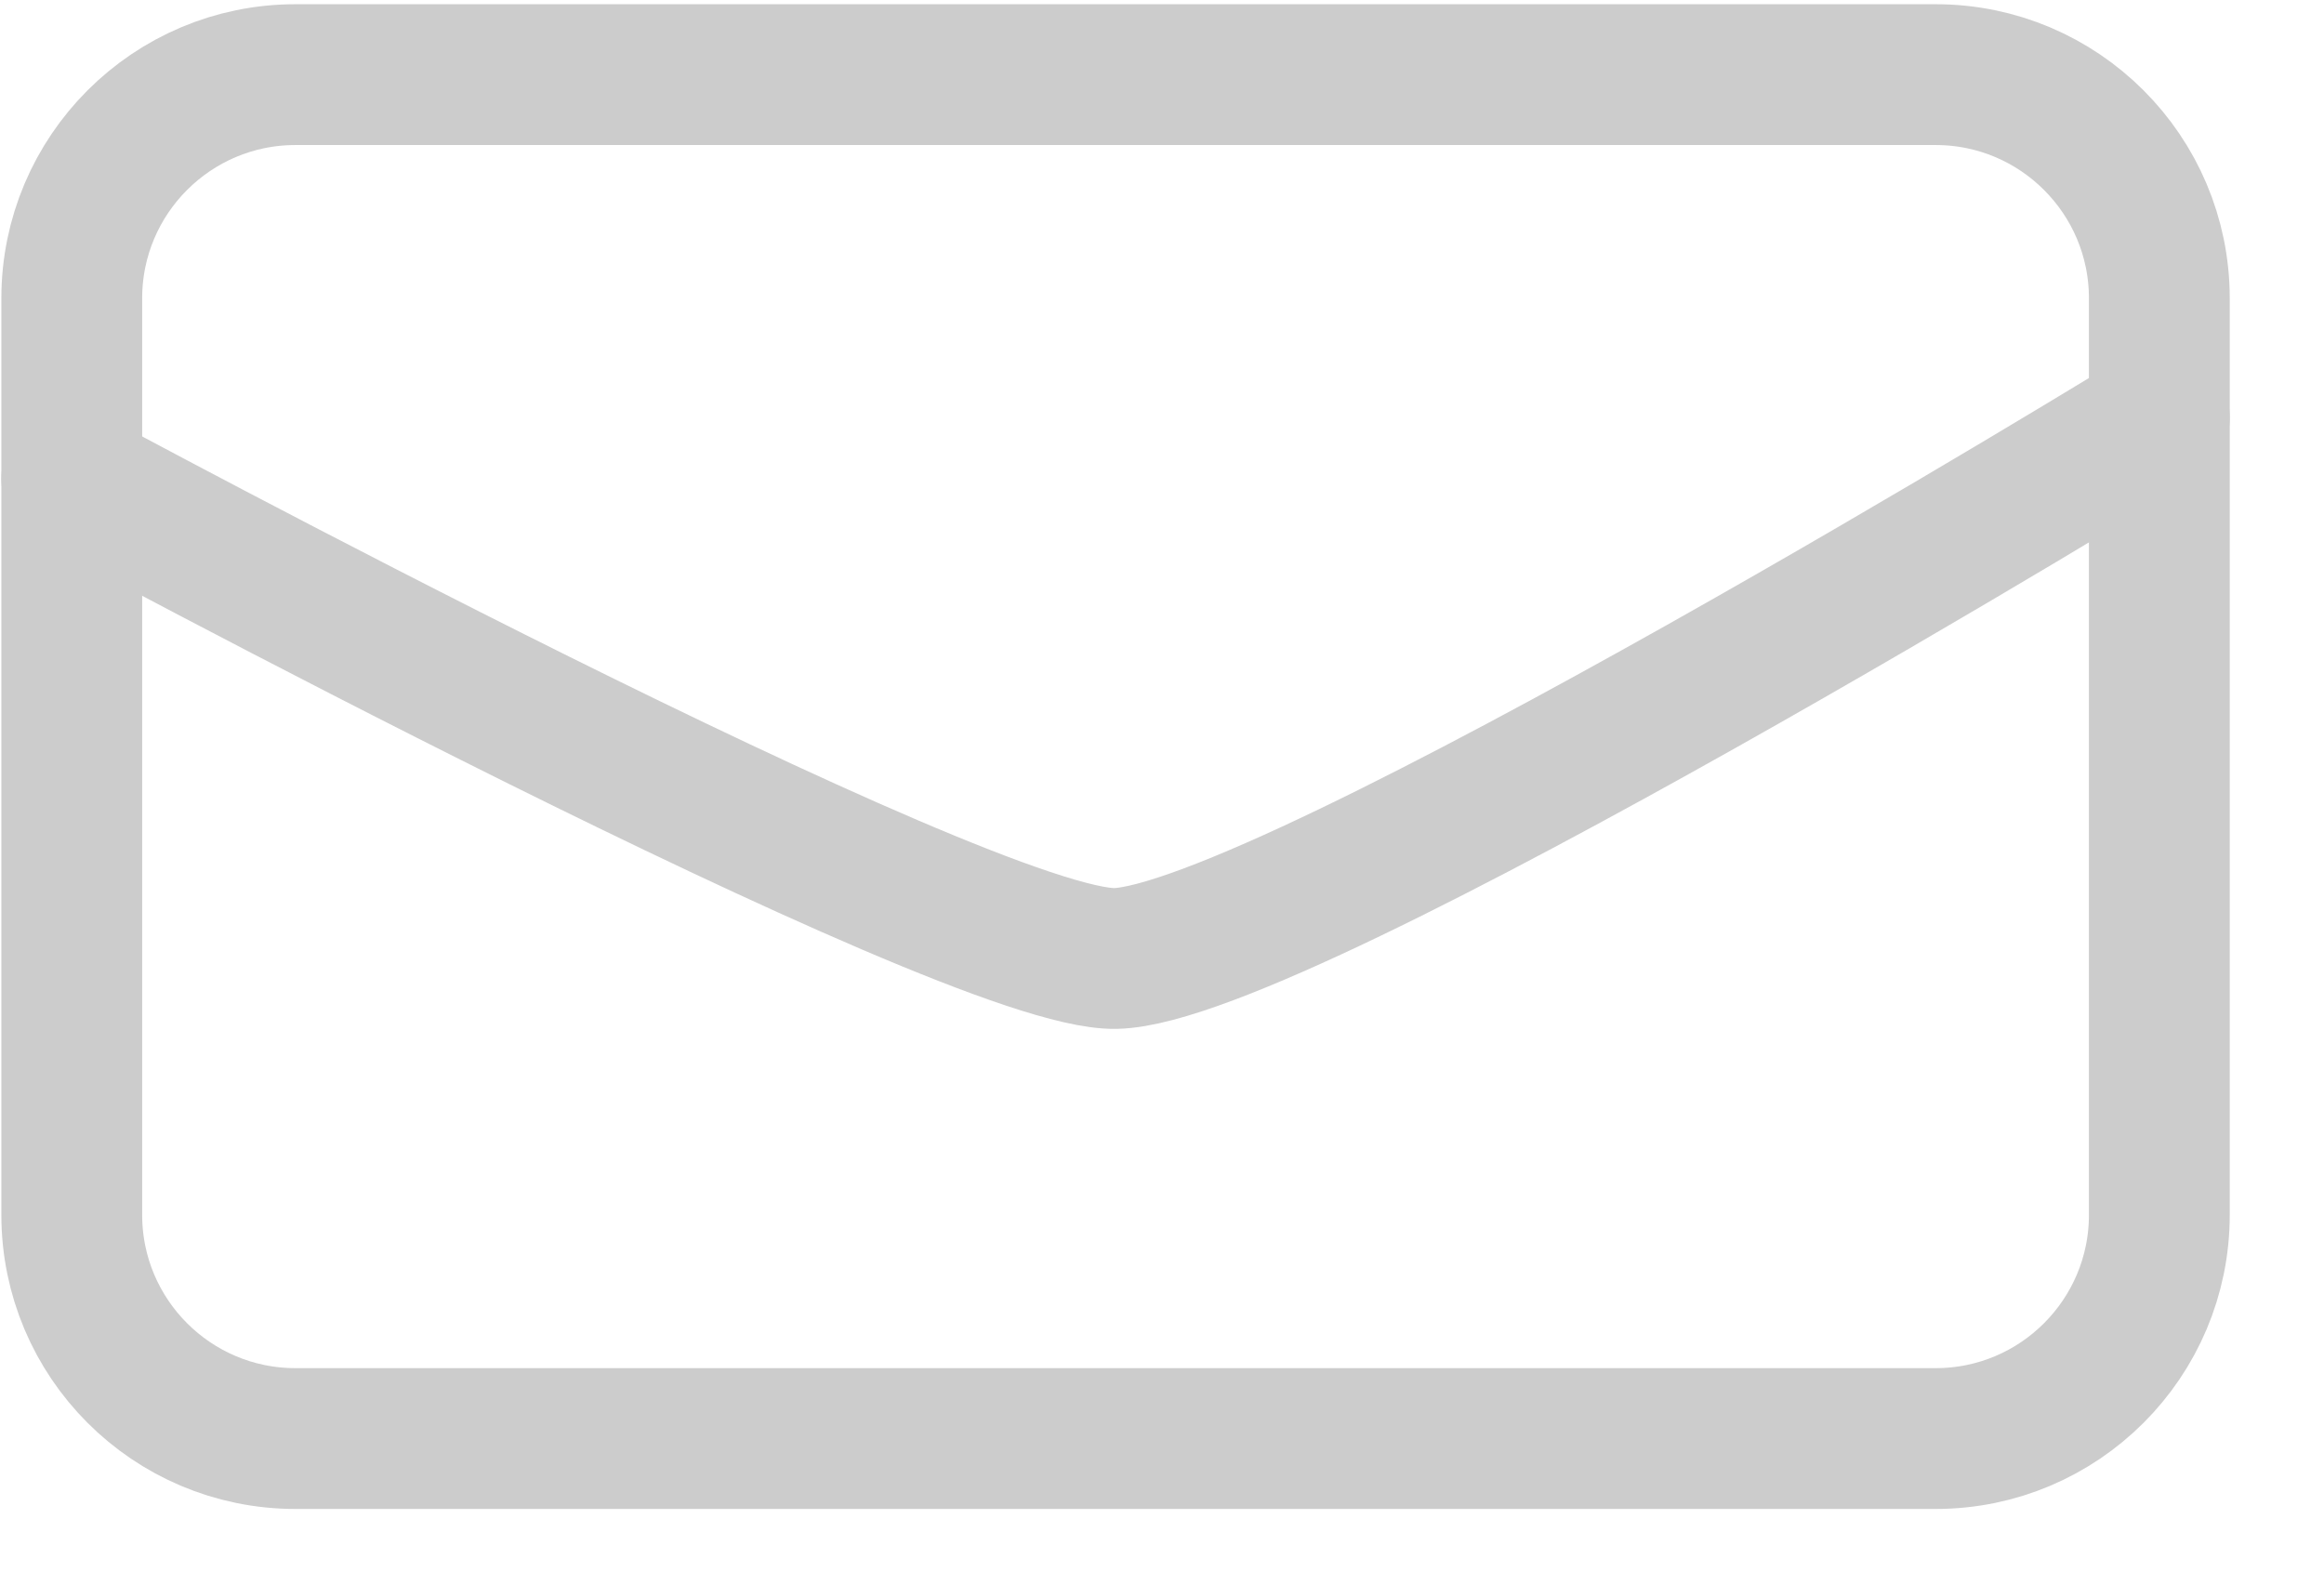 <?xml version="1.0" encoding="UTF-8" standalone="no"?>
<!DOCTYPE svg PUBLIC "-//W3C//DTD SVG 1.1//EN" "http://www.w3.org/Graphics/SVG/1.1/DTD/svg11.dtd">
<svg width="100%" height="100%" viewBox="0 0 22 15" version="1.1" xmlns="http://www.w3.org/2000/svg" xmlns:xlink="http://www.w3.org/1999/xlink" xml:space="preserve" xmlns:serif="http://www.serif.com/" style="fill-rule:evenodd;clip-rule:evenodd;stroke-linecap:round;stroke-linejoin:round;stroke-miterlimit:1.5;">
    <g transform="matrix(1,0,0,1,-239.016,-785.048)">
        <g transform="matrix(0.166,0,0,0.166,199.908,655.326)">
            <path d="M358.73,798.467C358.73,791.429 353.016,785.714 345.977,785.714L252.435,785.714C245.397,785.714 239.683,791.429 239.683,798.467L239.683,850.739C239.683,857.778 245.397,863.492 252.435,863.492L345.977,863.492C353.016,863.492 358.73,857.778 358.73,850.739L358.73,798.467Z" style="fill:none;stroke:rgb(204,204,204);stroke-width:8.03px;"/>
        </g>
        <g transform="matrix(0.166,0,0,0.166,199.908,655.326)">
            <path d="M239.683,808.751C239.683,808.751 290.729,836.293 299.206,836.115C308.837,835.914 358.73,805.271 358.73,805.271" style="fill:none;stroke:rgb(204,204,204);stroke-width:8.03px;"/>
        </g>
    </g>
</svg>
